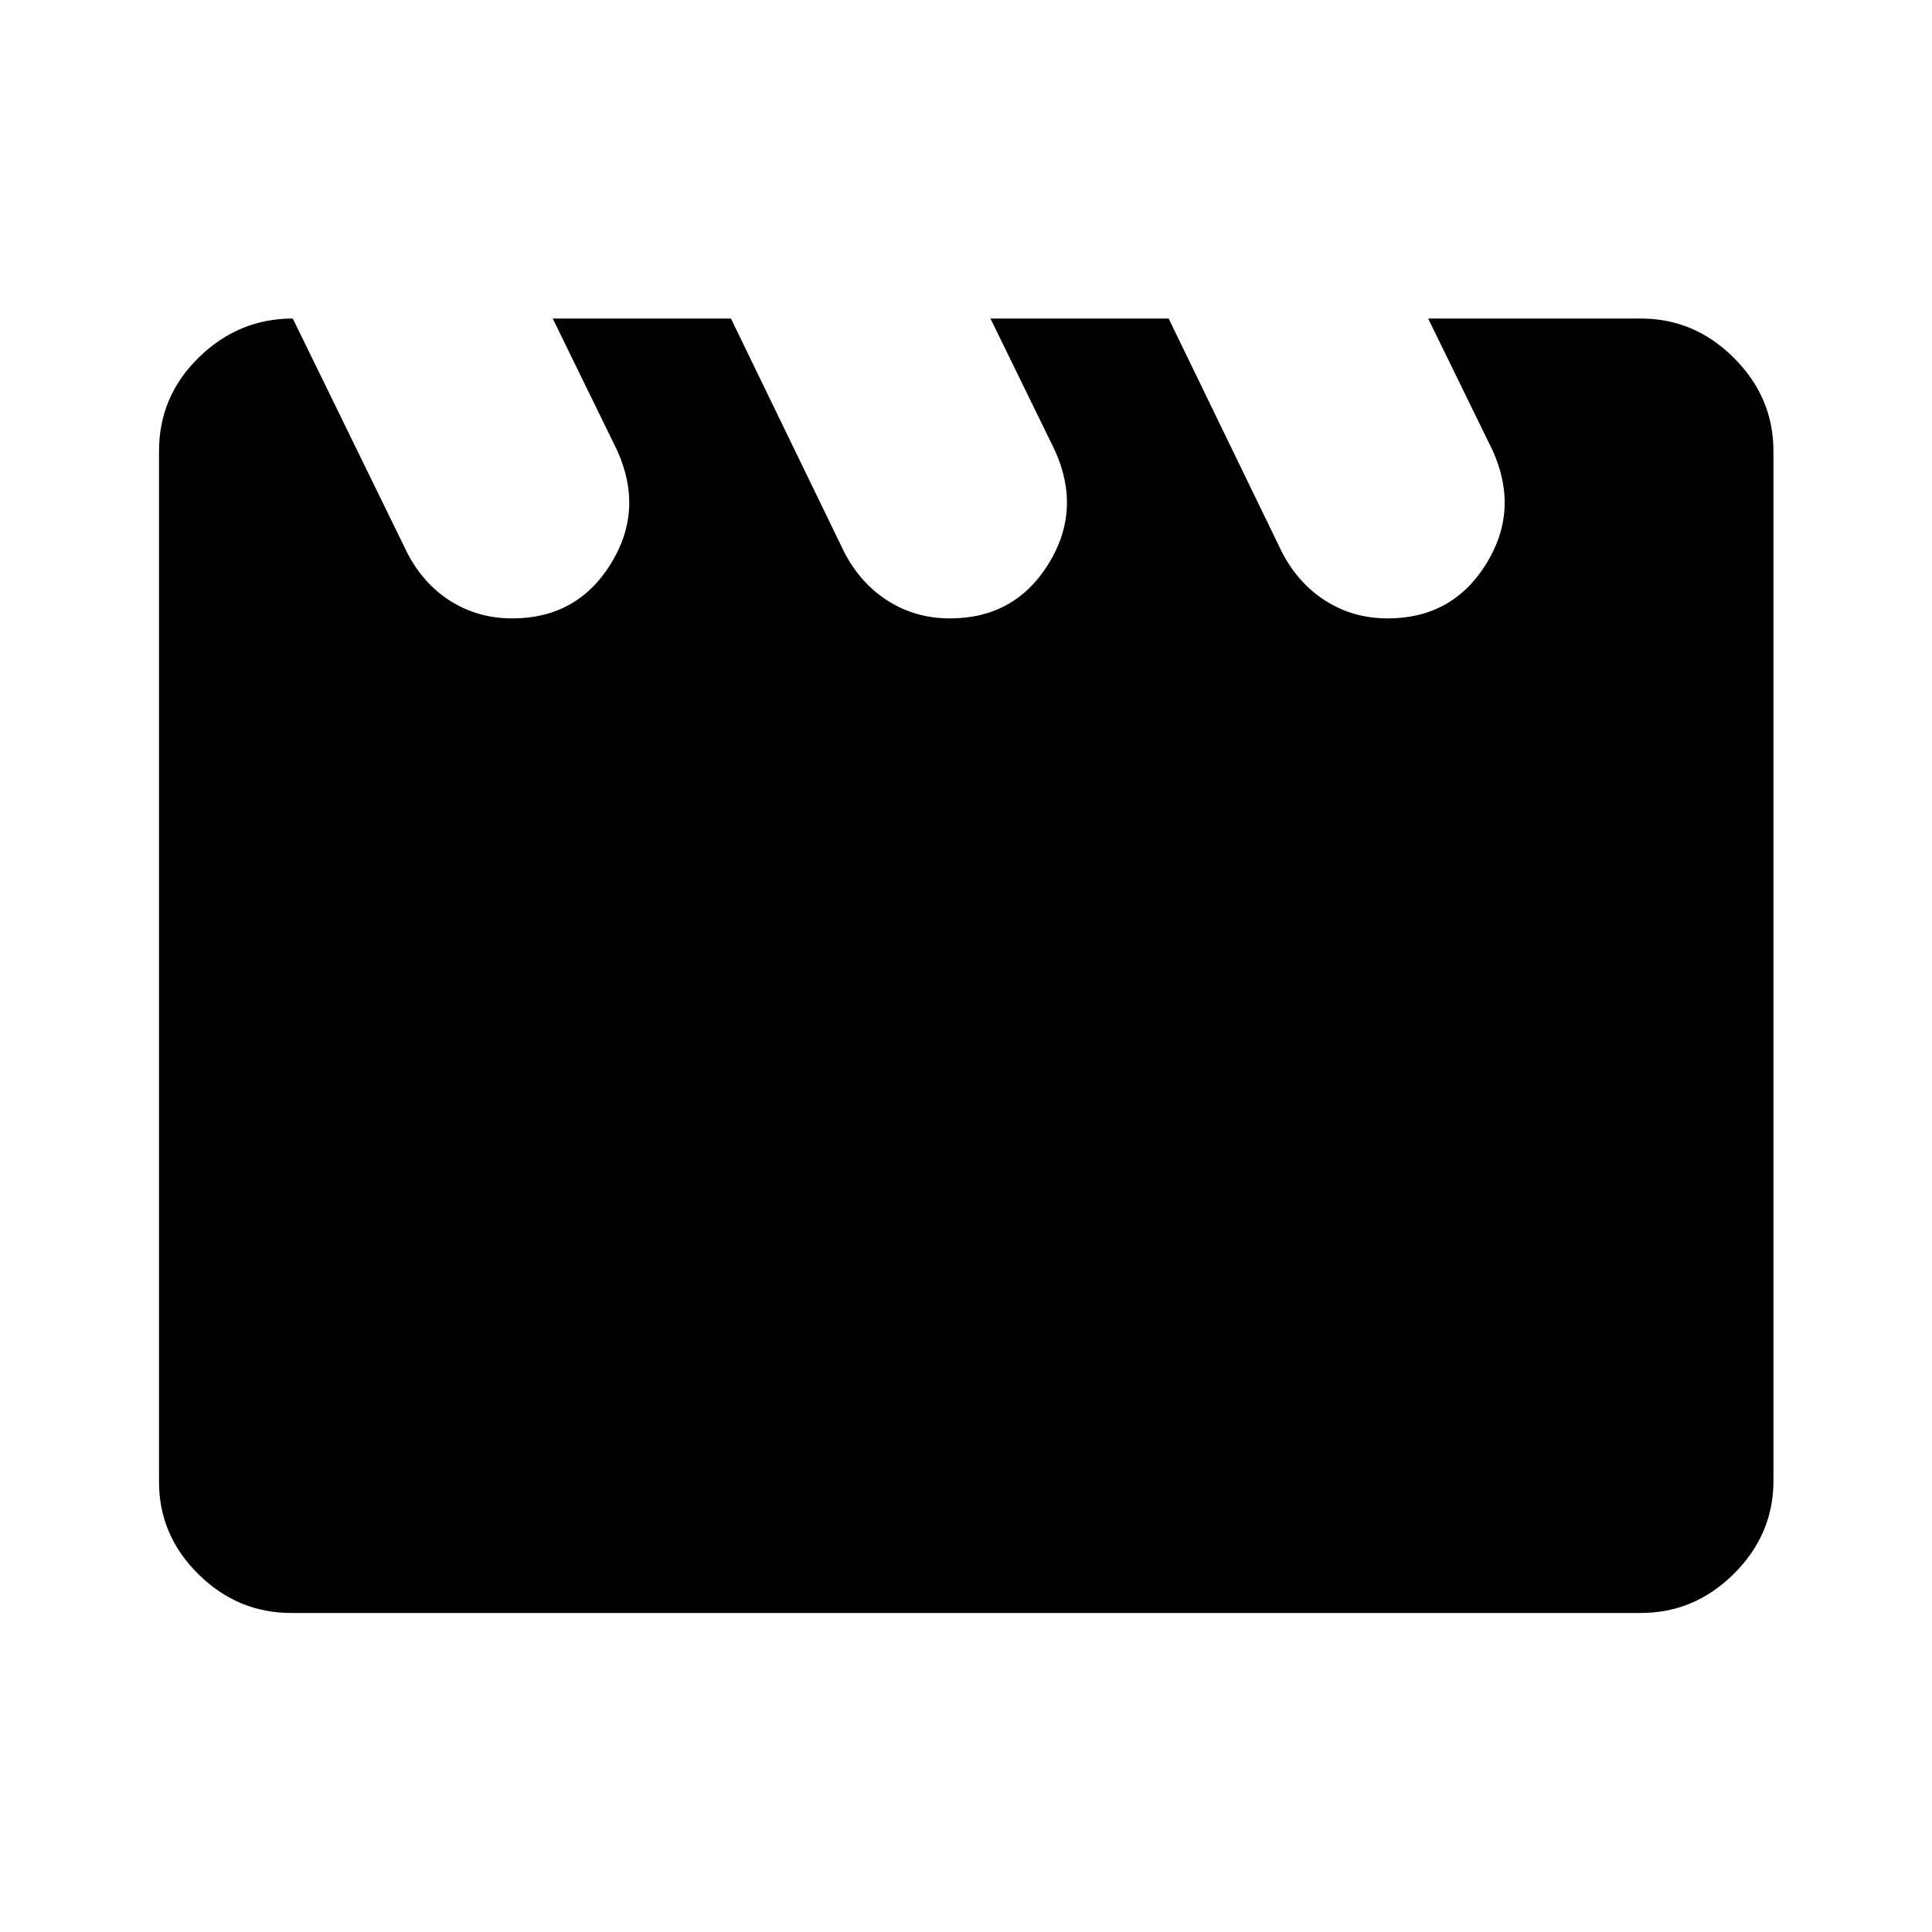 <svg xmlns="http://www.w3.org/2000/svg" height="48" viewBox="0 -960 960 960" width="48"><path d="m145.48-801.72 56.67 116q8 15.74 21.69 24.37 13.68 8.63 30.69 8.63 32.04 0 48.83-26.88t3.29-56.62l-32-65.5h88.55l56.36 116.21q8.09 15.53 21.78 24.16 13.68 8.63 30.69 8.63 32.04 0 48.83-26.88t3.29-56.62l-32-65.5h88.55l56.36 116.21q8.09 15.53 21.78 24.16 13.68 8.63 30.69 8.63 32.04 0 48.83-26.88t3.29-56.62l-32-65.5h105.7q26.66 0 46.27 19.6 19.6 19.61 19.6 46.27v511.7q0 26.57-19.6 46.1-19.61 19.53-46.27 19.53h-670.7q-26.57 0-46.1-19.3t-19.53-45.85v-512.22q0-27.16 19.77-46.49 19.76-19.34 46.69-19.34Z"/></svg>